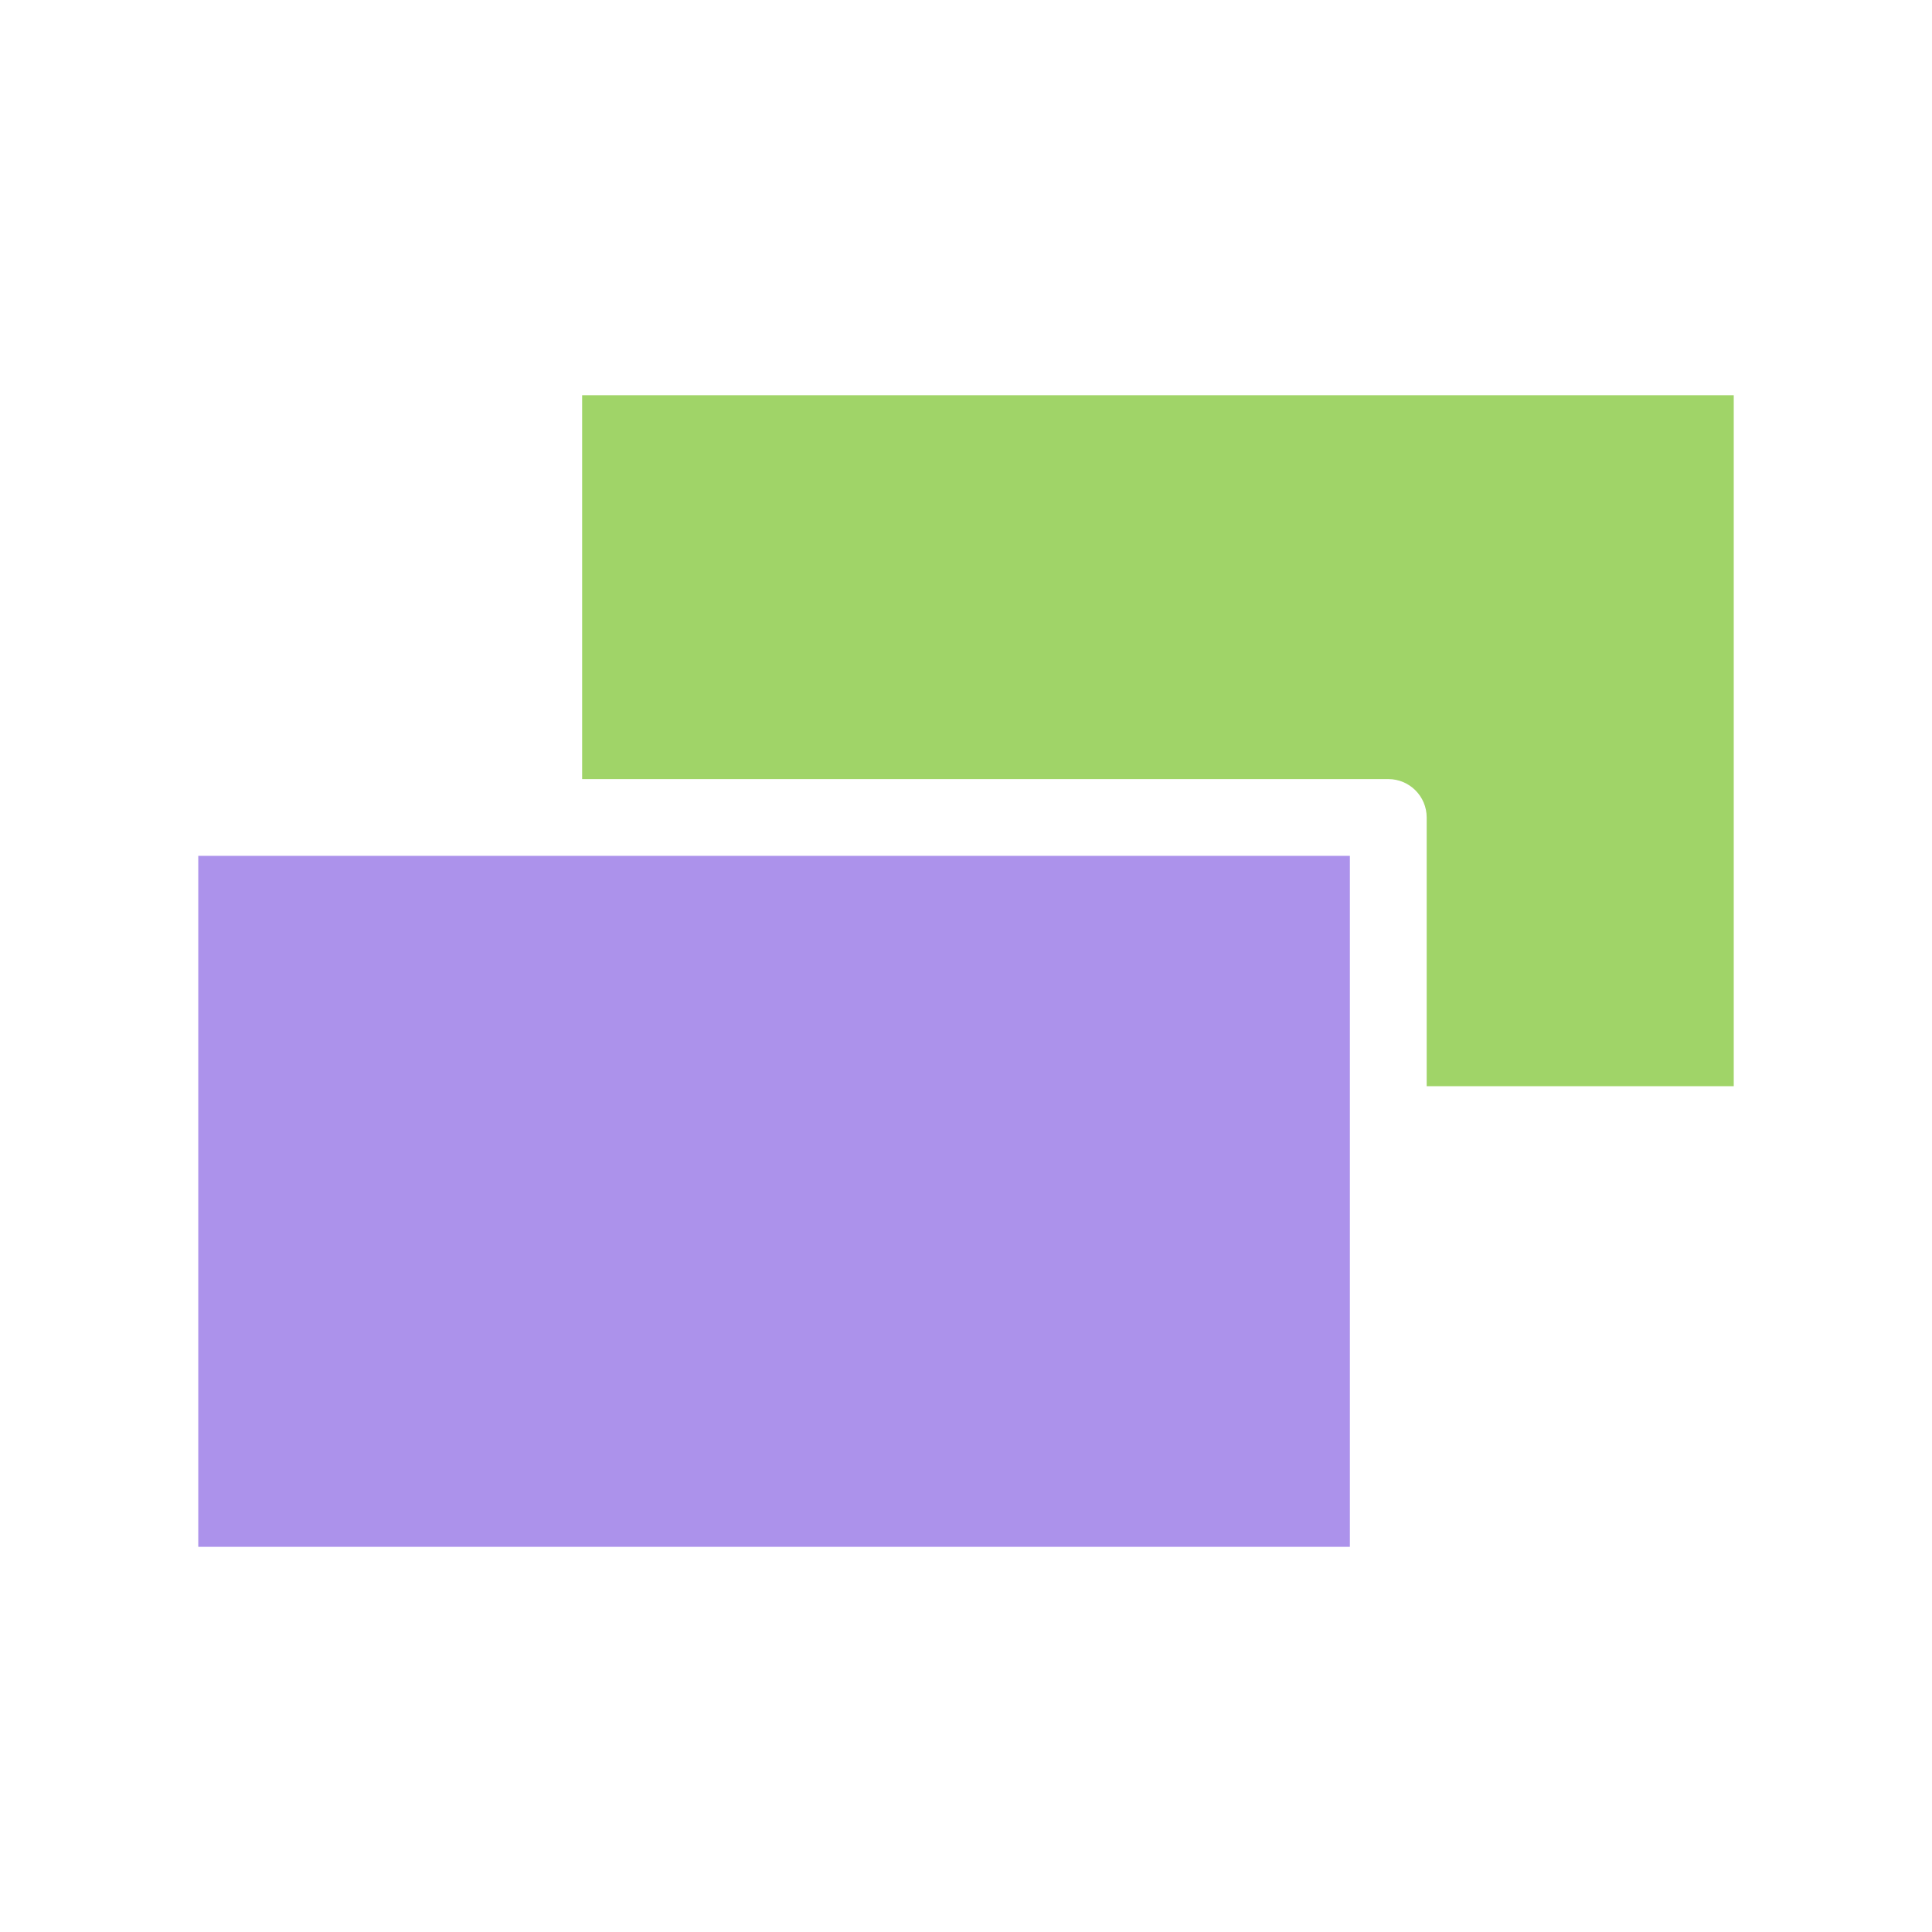 <?xml version="1.0" encoding="utf-8"?>
<!-- Generator: Adobe Illustrator 15.0.0, SVG Export Plug-In . SVG Version: 6.00 Build 0)  -->
<!DOCTYPE svg PUBLIC "-//W3C//DTD SVG 1.1//EN" "http://www.w3.org/Graphics/SVG/1.1/DTD/svg11.dtd">
<svg version="1.1" id="Layer_1" xmlns="http://www.w3.org/2000/svg" xmlns:xlink="http://www.w3.org/1999/xlink" x="0px" y="0px"
	 width="96px" height="96px" viewBox="0 0 96 96" enable-background="new 0 0 96 96" xml:space="preserve">
<g>
	<path fill="#A0D468" d="M70.891,40.62L70.891,40.62v13.353h15.258V19.638H28.926v19.074h40.057
		C70.035,38.712,70.891,39.566,70.891,40.62z"/>
	<polygon fill="#AC92EB" points="67.074,55.88 67.074,42.527 27.018,42.527 9.852,42.527 9.852,76.861 67.074,76.861 	"/>
</g>
</svg>
